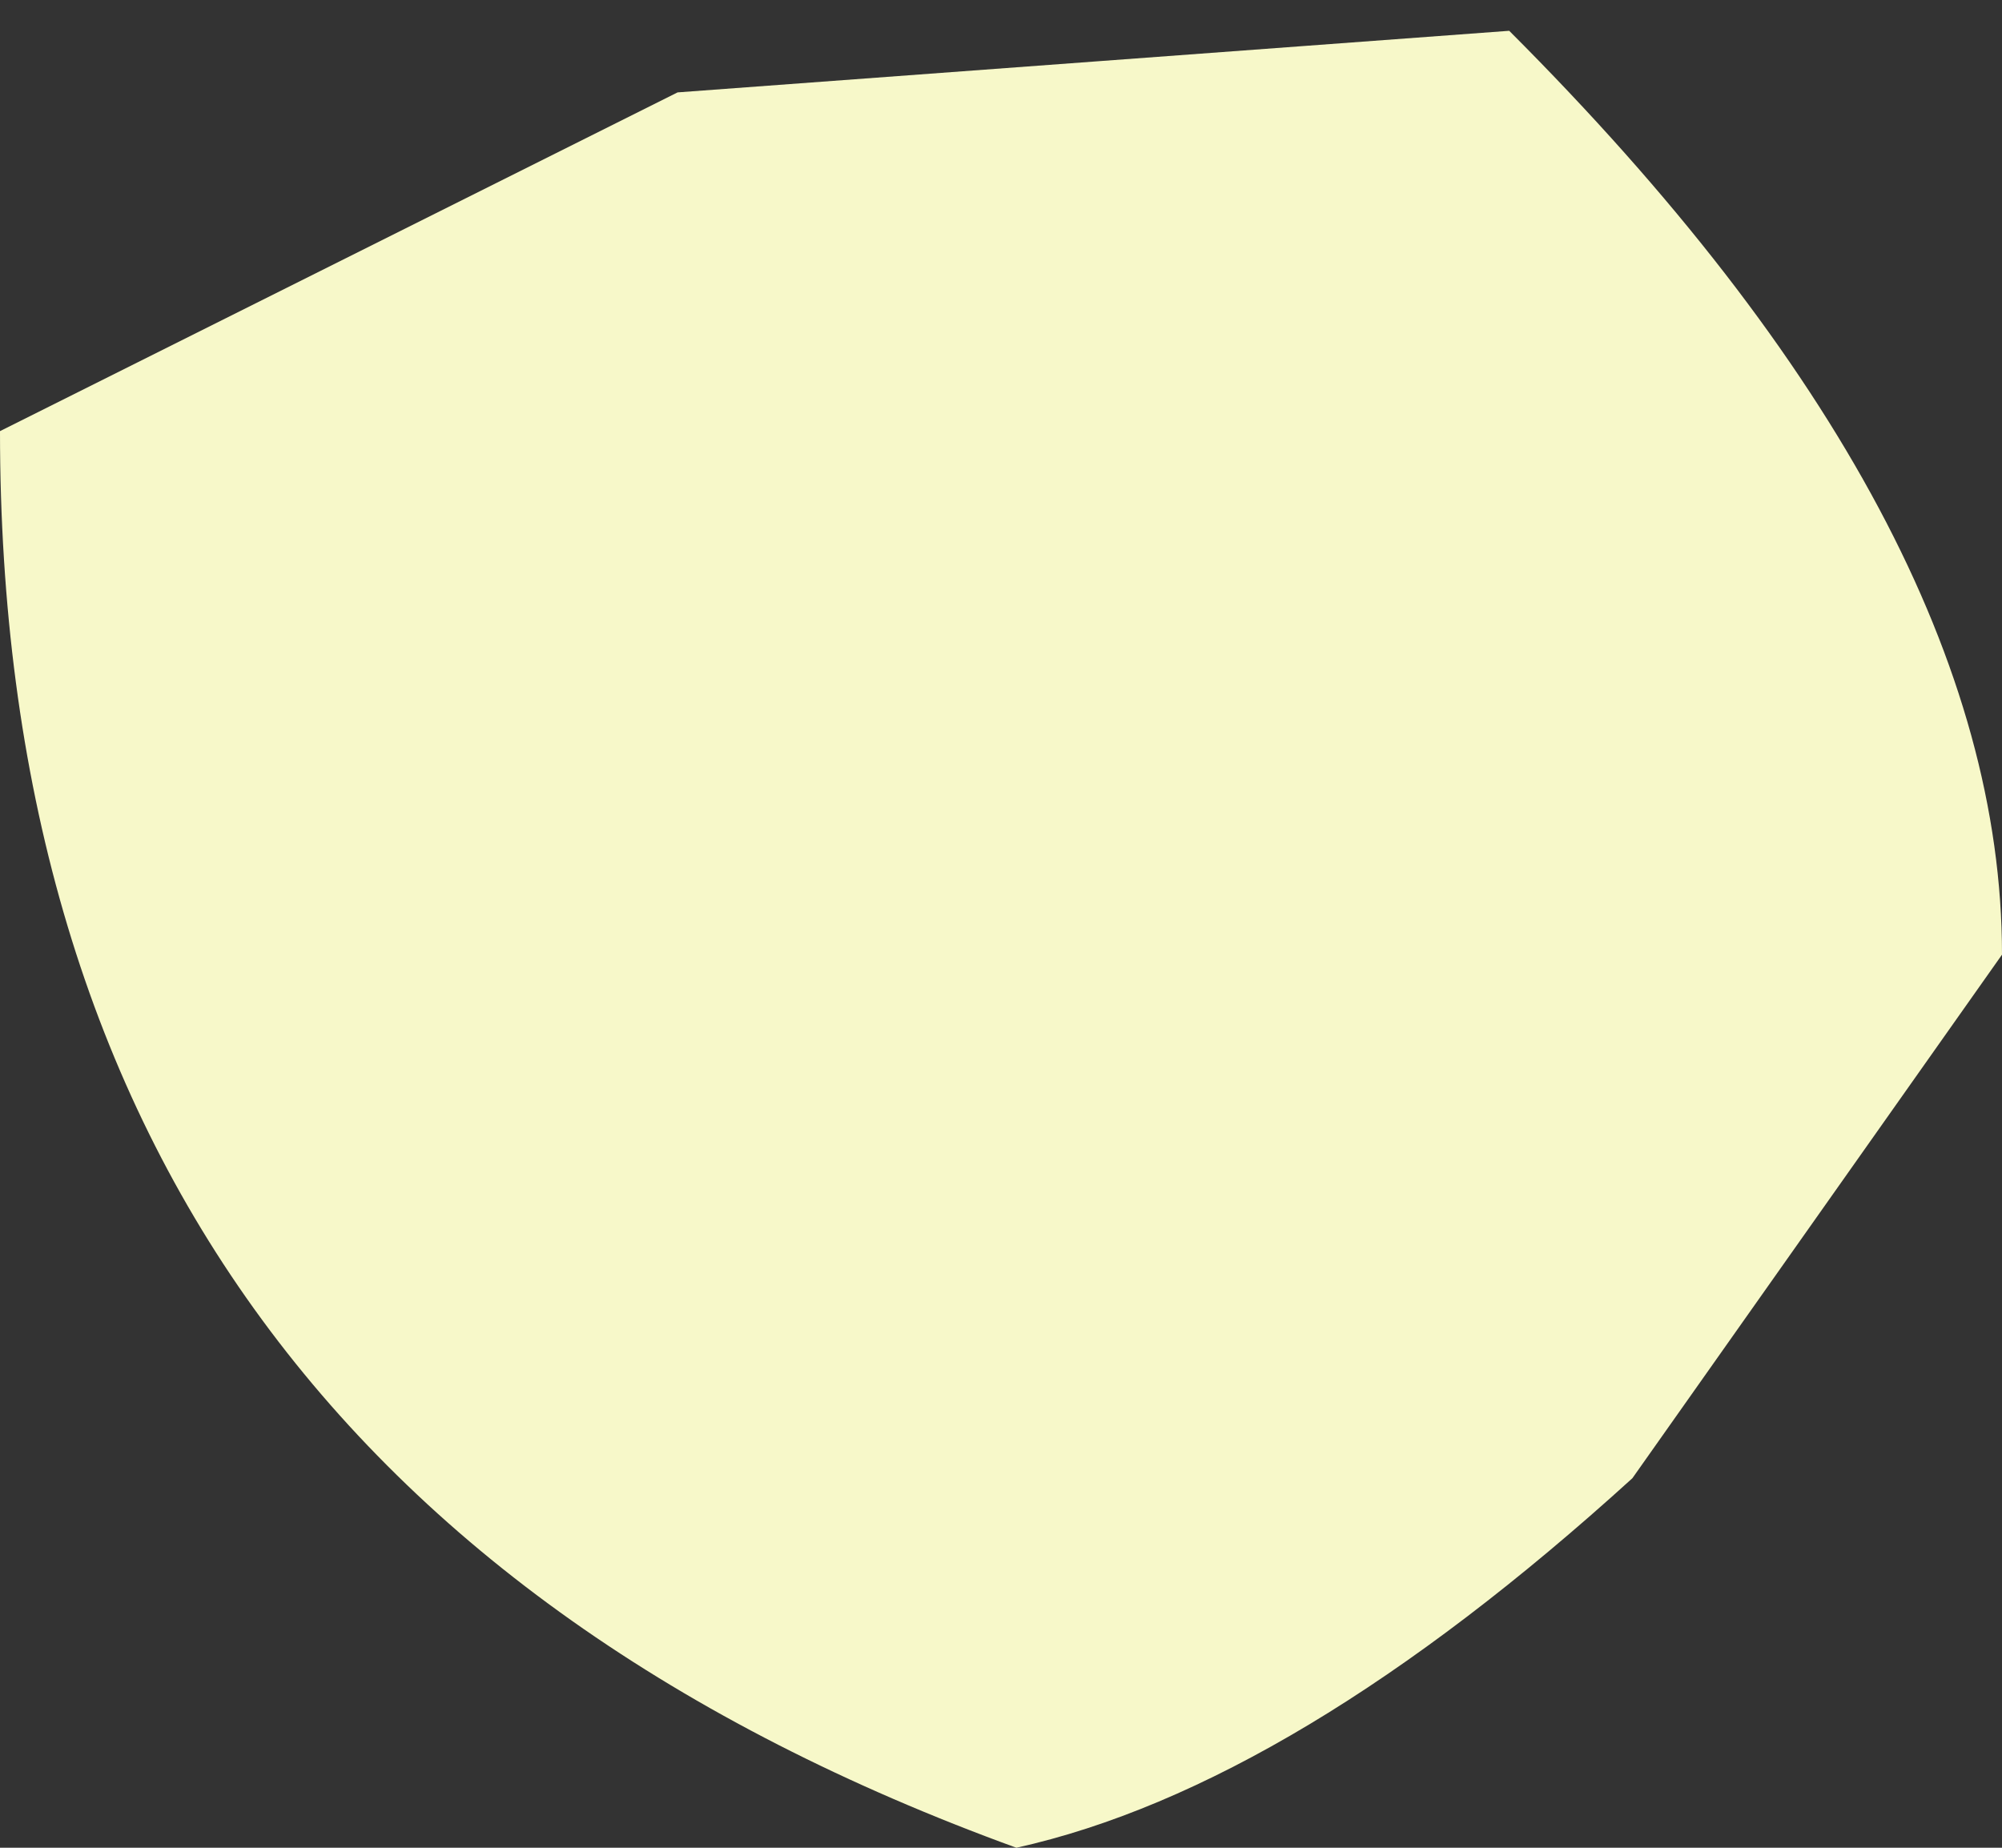 <?xml version="1.0" encoding="UTF-8" standalone="no"?>
<svg xmlns:ffdec="https://www.free-decompiler.com/flash" xmlns:xlink="http://www.w3.org/1999/xlink" ffdec:objectType="shape" height="3.0px" width="3.25px" xmlns="http://www.w3.org/2000/svg">
  <rect width="100%" height="100%" fill="#333333" stroke="none"/>
  <g transform="matrix(1.0, 0.0, 0.0, 1.0, -771.75, -422.65)">
    <path d="M774.4 425.05 Q773.85 425.55 773.4 425.65 771.75 425.05 771.75 423.35 L772.85 422.8 774.2 422.7 Q775.0 423.5 775.0 424.2 L774.4 425.05" fill="#f7f8c9" fill-rule="evenodd" stroke="none"/>
  </g>
</svg>

